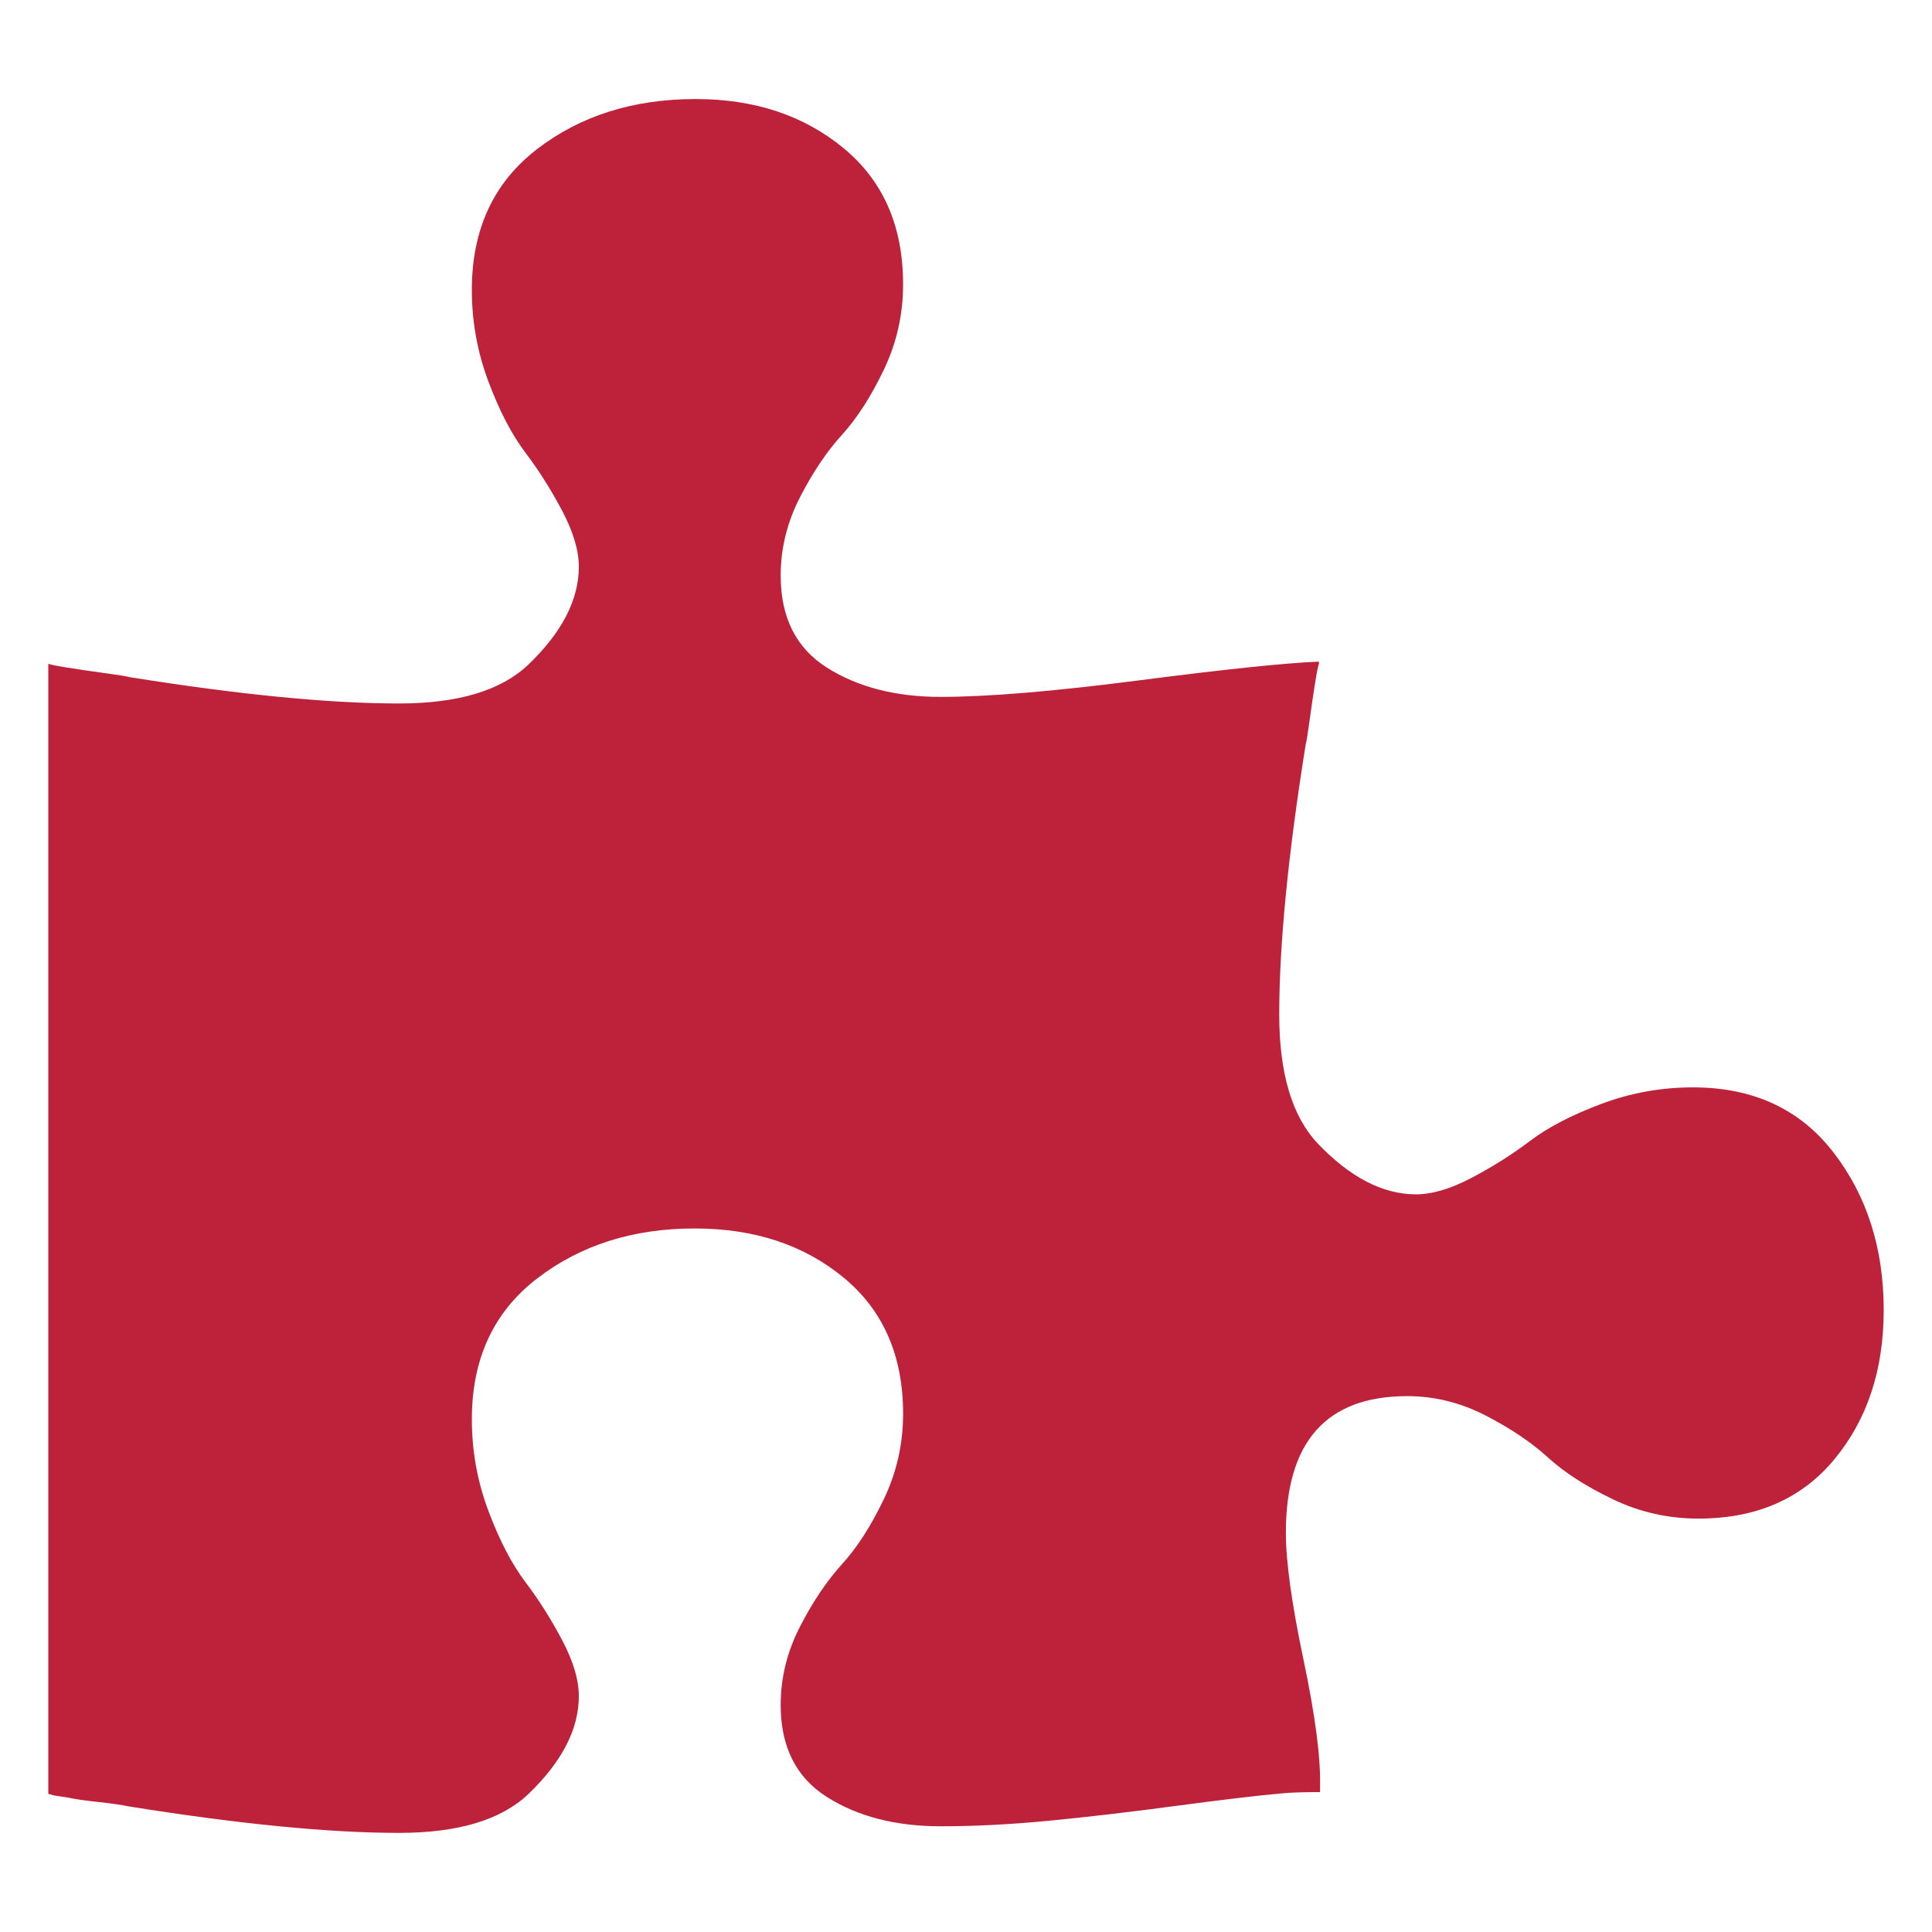 <?xml version="1.0" encoding="UTF-8" standalone="no"?>
<!-- Created with Inkscape (http://www.inkscape.org/) -->

<svg
   xmlns:dc="http://purl.org/dc/elements/1.1/"
   xmlns:cc="http://creativecommons.org/ns#"
   xmlns:rdf="http://www.w3.org/1999/02/22-rdf-syntax-ns#"
   xmlns:svg="http://www.w3.org/2000/svg"
   xmlns="http://www.w3.org/2000/svg"
   version="1.1"
   width="100"
   height="100"
   viewBox="0 0 100 100"
   id="Layer_1"
   xml:space="preserve"><defs
     id="defs7" /><path fill="#be213a"      d="m 97.5,67.812 c 0,3.083 -0.847,5.652 -2.541,7.707 -1.694,2.055 -4.044,3.083 -7.051,3.083 -1.56,0 -3.035,-0.333 -4.425,-0.999 -1.389,-0.666 -2.512,-1.389 -3.368,-2.17 -0.856,-0.78 -1.932,-1.503 -3.226,-2.17 -1.294,-0.666 -2.645,-0.999 -4.053,-0.999 -4.187,0 -6.28,2.36 -6.28,7.079 0,1.485 0.304,3.673 0.913,6.566 0.609,2.893 0.894,5.081 0.856,6.565 v 0.285 c -0.837,0 -1.465,0.02 -1.884,0.057 -1.294,0.115 -3.15,0.333 -5.566,0.656 -2.417,0.324 -4.615,0.58 -6.594,0.771 -1.979,0.19 -3.844,0.285 -5.595,0.285 -2.322,0 -4.282,-0.504 -5.88,-1.513 -1.599,-1.009 -2.398,-2.598 -2.398,-4.767 0,-1.408 0.333,-2.759 0.999,-4.053 0.666,-1.294 1.389,-2.369 2.169,-3.226 0.78,-0.856 1.503,-1.979 2.169,-3.368 0.666,-1.389 0.999,-2.864 0.999,-4.425 0,-3.007 -1.028,-5.357 -3.083,-7.051 -2.055,-1.694 -4.624,-2.54 -7.707,-2.54 -3.197,0 -5.918,0.866 -8.164,2.597 -2.246,1.732 -3.368,4.158 -3.368,7.279 0,1.637 0.285,3.216 0.856,4.739 0.571,1.522 1.208,2.75 1.913,3.682 0.704,0.932 1.342,1.941 1.913,3.026 0.571,1.085 0.856,2.046 0.856,2.883 0,1.713 -0.875,3.407 -2.626,5.081 -1.408,1.332 -3.635,1.998 -6.68,1.998 -3.616,0 -8.278,-0.457 -13.987,-1.37 -0.343,-0.075 -0.866,-0.152 -1.57,-0.228 -0.704,-0.075 -1.227,-0.152 -1.57,-0.228 l -0.742,-0.115 c -0.038,0 -0.095,-0.02 -0.171,-0.057 C 2.538,92.876 2.5,92.857 2.5,92.819 V 34.357 c 0.076,0.038 0.409,0.105 0.999,0.2 0.59,0.095 1.237,0.19 1.941,0.285 0.704,0.095 1.113,0.162 1.227,0.2 5.709,0.914 10.372,1.37 13.987,1.37 3.045,0 5.271,-0.666 6.68,-1.998 1.751,-1.675 2.626,-3.368 2.626,-5.081 0,-0.837 -0.285,-1.798 -0.856,-2.883 -0.571,-1.085 -1.208,-2.093 -1.913,-3.026 -0.704,-0.932 -1.342,-2.16 -1.913,-3.682 -0.571,-1.522 -0.856,-3.102 -0.856,-4.739 0,-3.121 1.123,-5.547 3.368,-7.279 2.246,-1.732 4.986,-2.598 8.221,-2.598 3.045,0 5.595,0.847 7.65,2.541 2.055,1.694 3.083,4.044 3.083,7.051 0,1.56 -0.333,3.035 -0.999,4.424 -0.666,1.389 -1.389,2.512 -2.169,3.369 -0.78,0.856 -1.503,1.932 -2.169,3.226 -0.666,1.294 -0.999,2.645 -0.999,4.054 0,2.169 0.799,3.758 2.398,4.767 1.599,1.009 3.559,1.513 5.88,1.513 2.436,0 5.861,-0.286 10.276,-0.856 4.415,-0.571 7.517,-0.895 9.306,-0.971 v 0.115 c -0.038,0.075 -0.105,0.409 -0.2,0.999 -0.095,0.59 -0.19,1.237 -0.285,1.941 -0.095,0.704 -0.162,1.113 -0.2,1.227 -0.913,5.709 -1.37,10.372 -1.37,13.987 0,3.045 0.666,5.272 1.998,6.68 1.675,1.751 3.368,2.626 5.081,2.626 0.837,0 1.798,-0.286 2.883,-0.857 1.085,-0.571 2.093,-1.208 3.026,-1.912 0.932,-0.704 2.16,-1.341 3.682,-1.912 1.522,-0.571 3.102,-0.856 4.739,-0.856 3.121,0 5.547,1.123 7.279,3.368 C 96.634,61.895 97.5,64.616 97.5,67.813 z"
     id="path3"  /></svg>